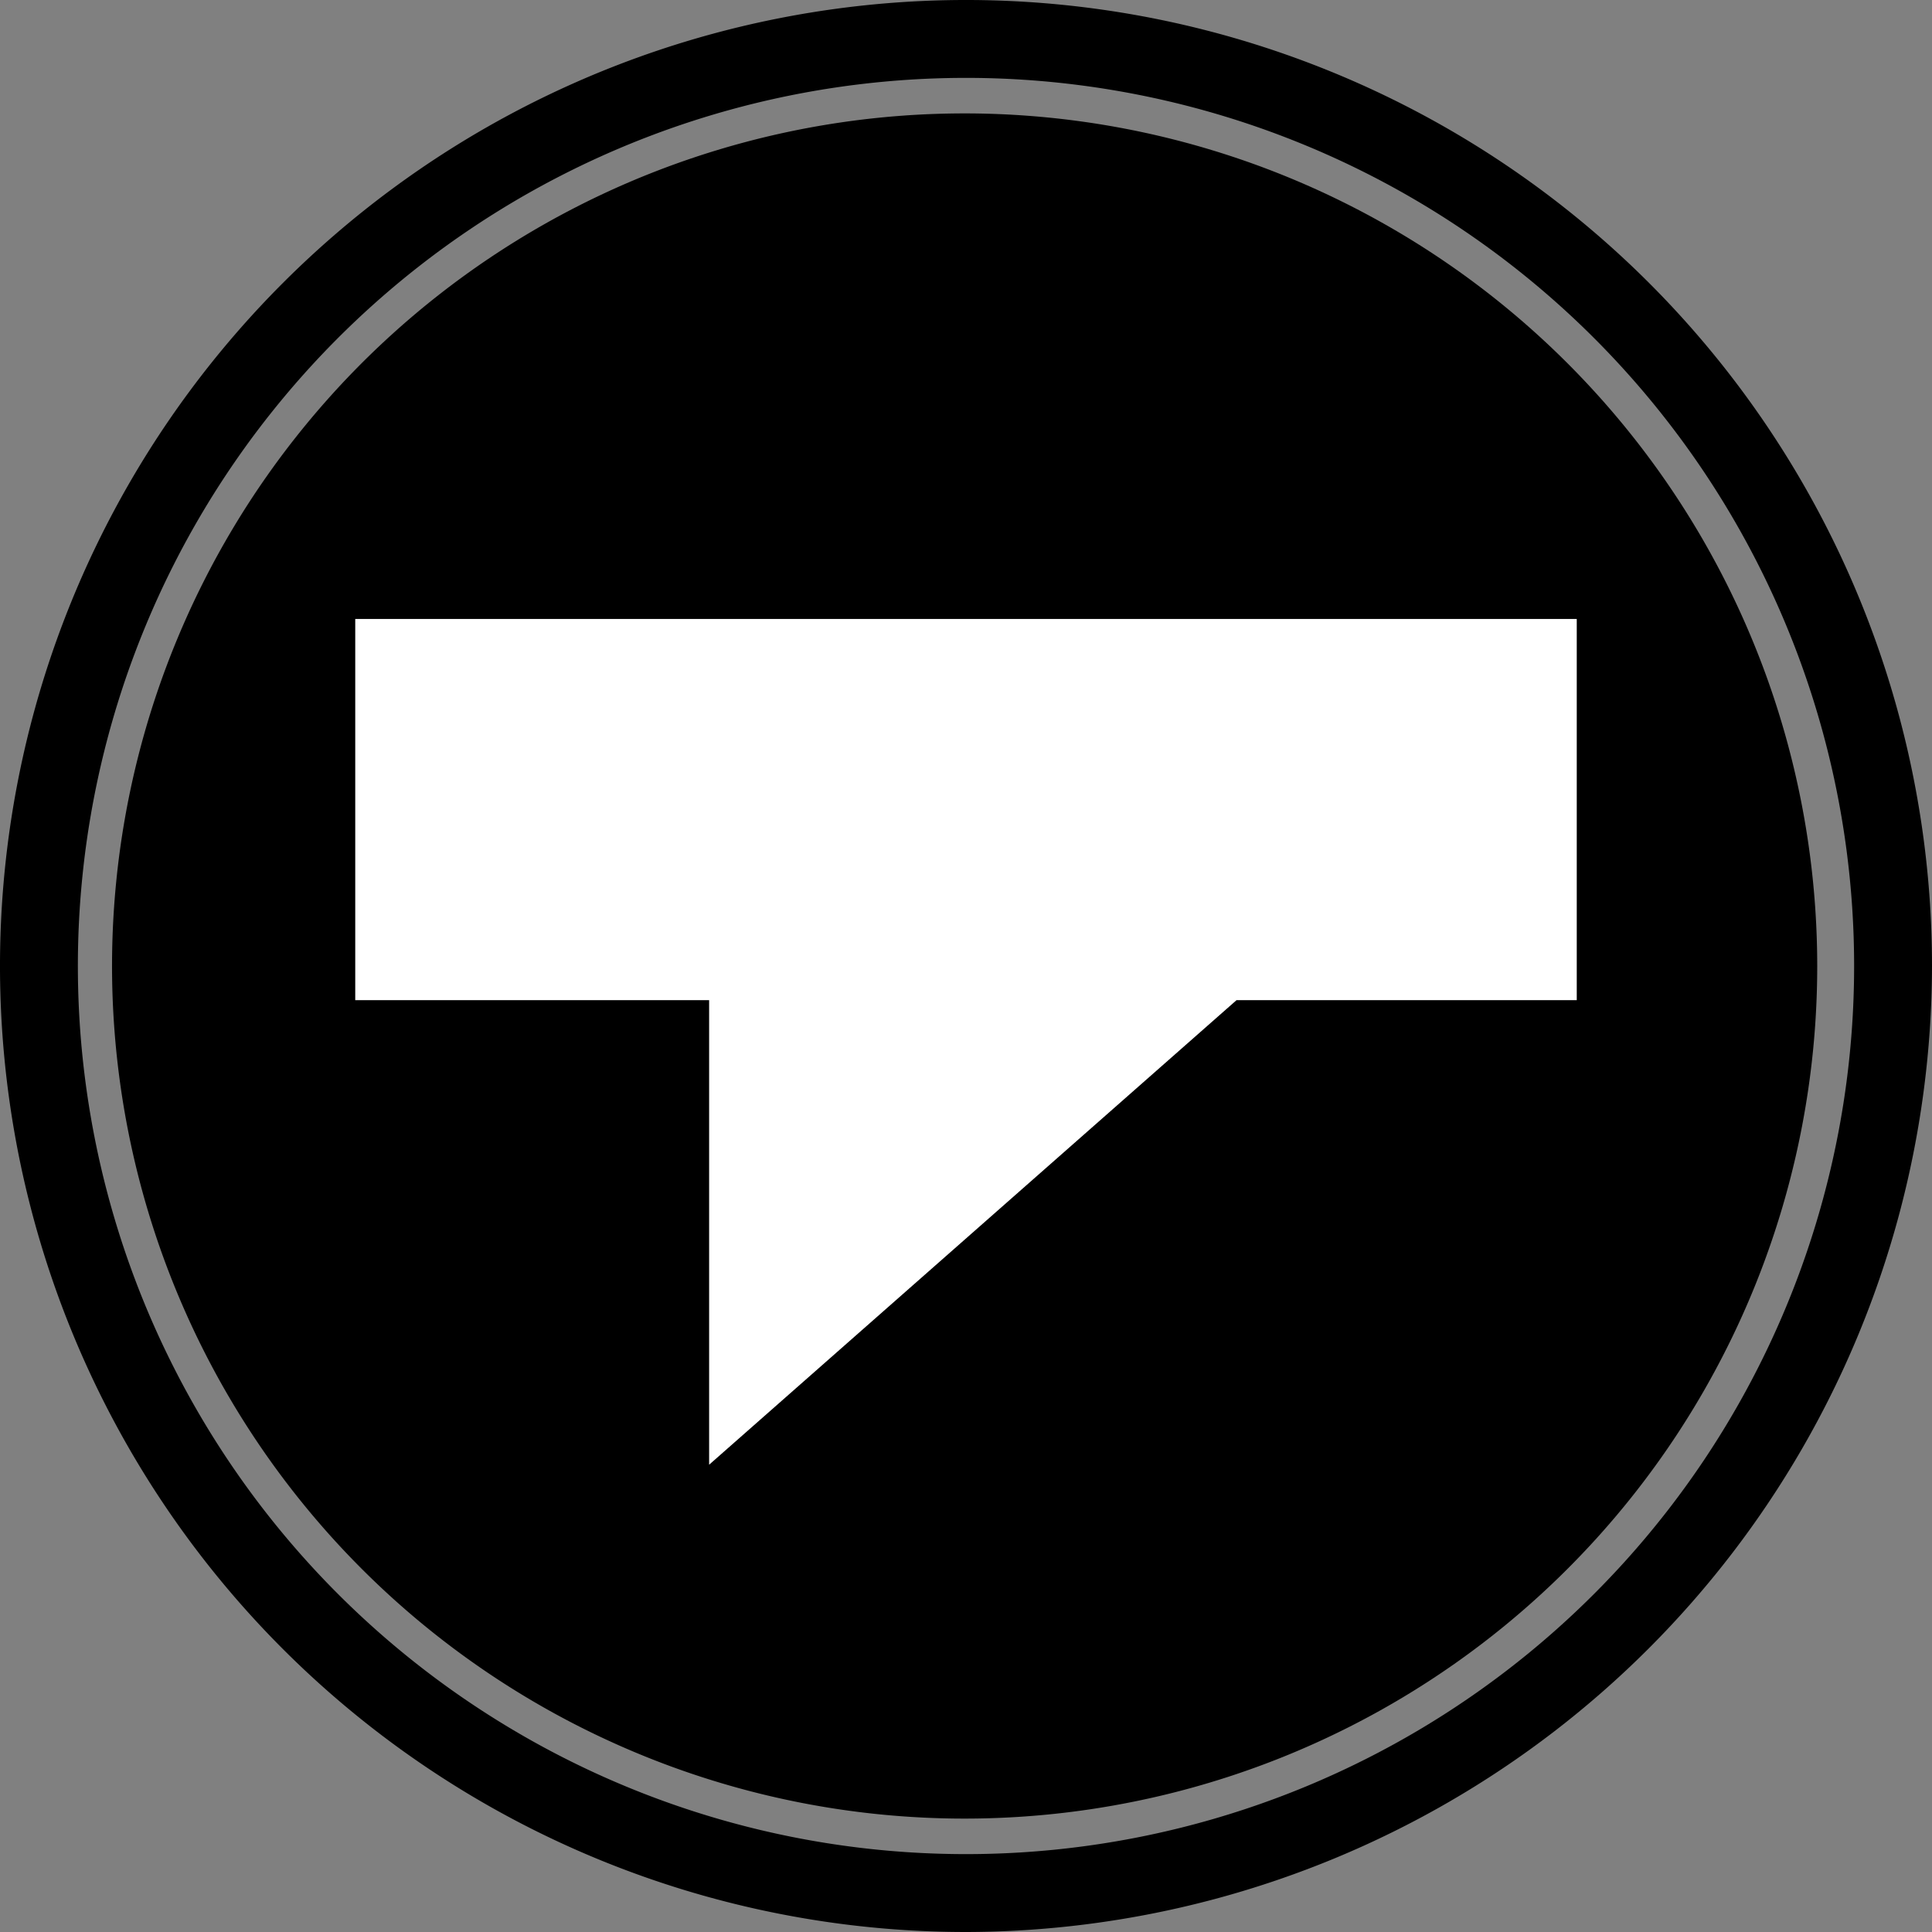 <svg xmlns="http://www.w3.org/2000/svg" xmlns:xlink="http://www.w3.org/1999/xlink" viewBox="0 0 141.4 141.4" height="50" width="50">
   <rect x="0" y="0" width="141.4" height="141.4" fill="#808080" stroke="none"/>
   <g id="Layer_2" data-name="Layer 2">
      <g id="Layer_1-2" data-name="Layer 1">
         <g id="Layer_2-2" data-name="Layer 2">
            <path className="cls-1" d="M70.7,141.4a70.7,70.7,0,1,1,70.7-70.7A70.82,70.82,0,0,1,70.7,141.4Zm0-135.7a65,65,0,1,0,65,65A65,65,0,0,0,70.7,5.7Z"/>
         </g>
         <g id="Layer_3" data-name="Layer 3">
            <path className="cls-2" d="M133,70.7A62.4,62.4,0,1,1,70.6,8.3,62.42,62.42,0,0,1,133,70.7Z"/>
         </g>
         <g id="Layer_4" data-name="Layer 4">
            <polygon className="cls-3" points="115.4 45.3 26 45.3 26 73.2 51.9 73.2 51.9 107.2 90.5 73.2 115.4 73.2 115.4 45.3" fill="#fff"/>
         </g>
      </g>
   </g>
</svg>